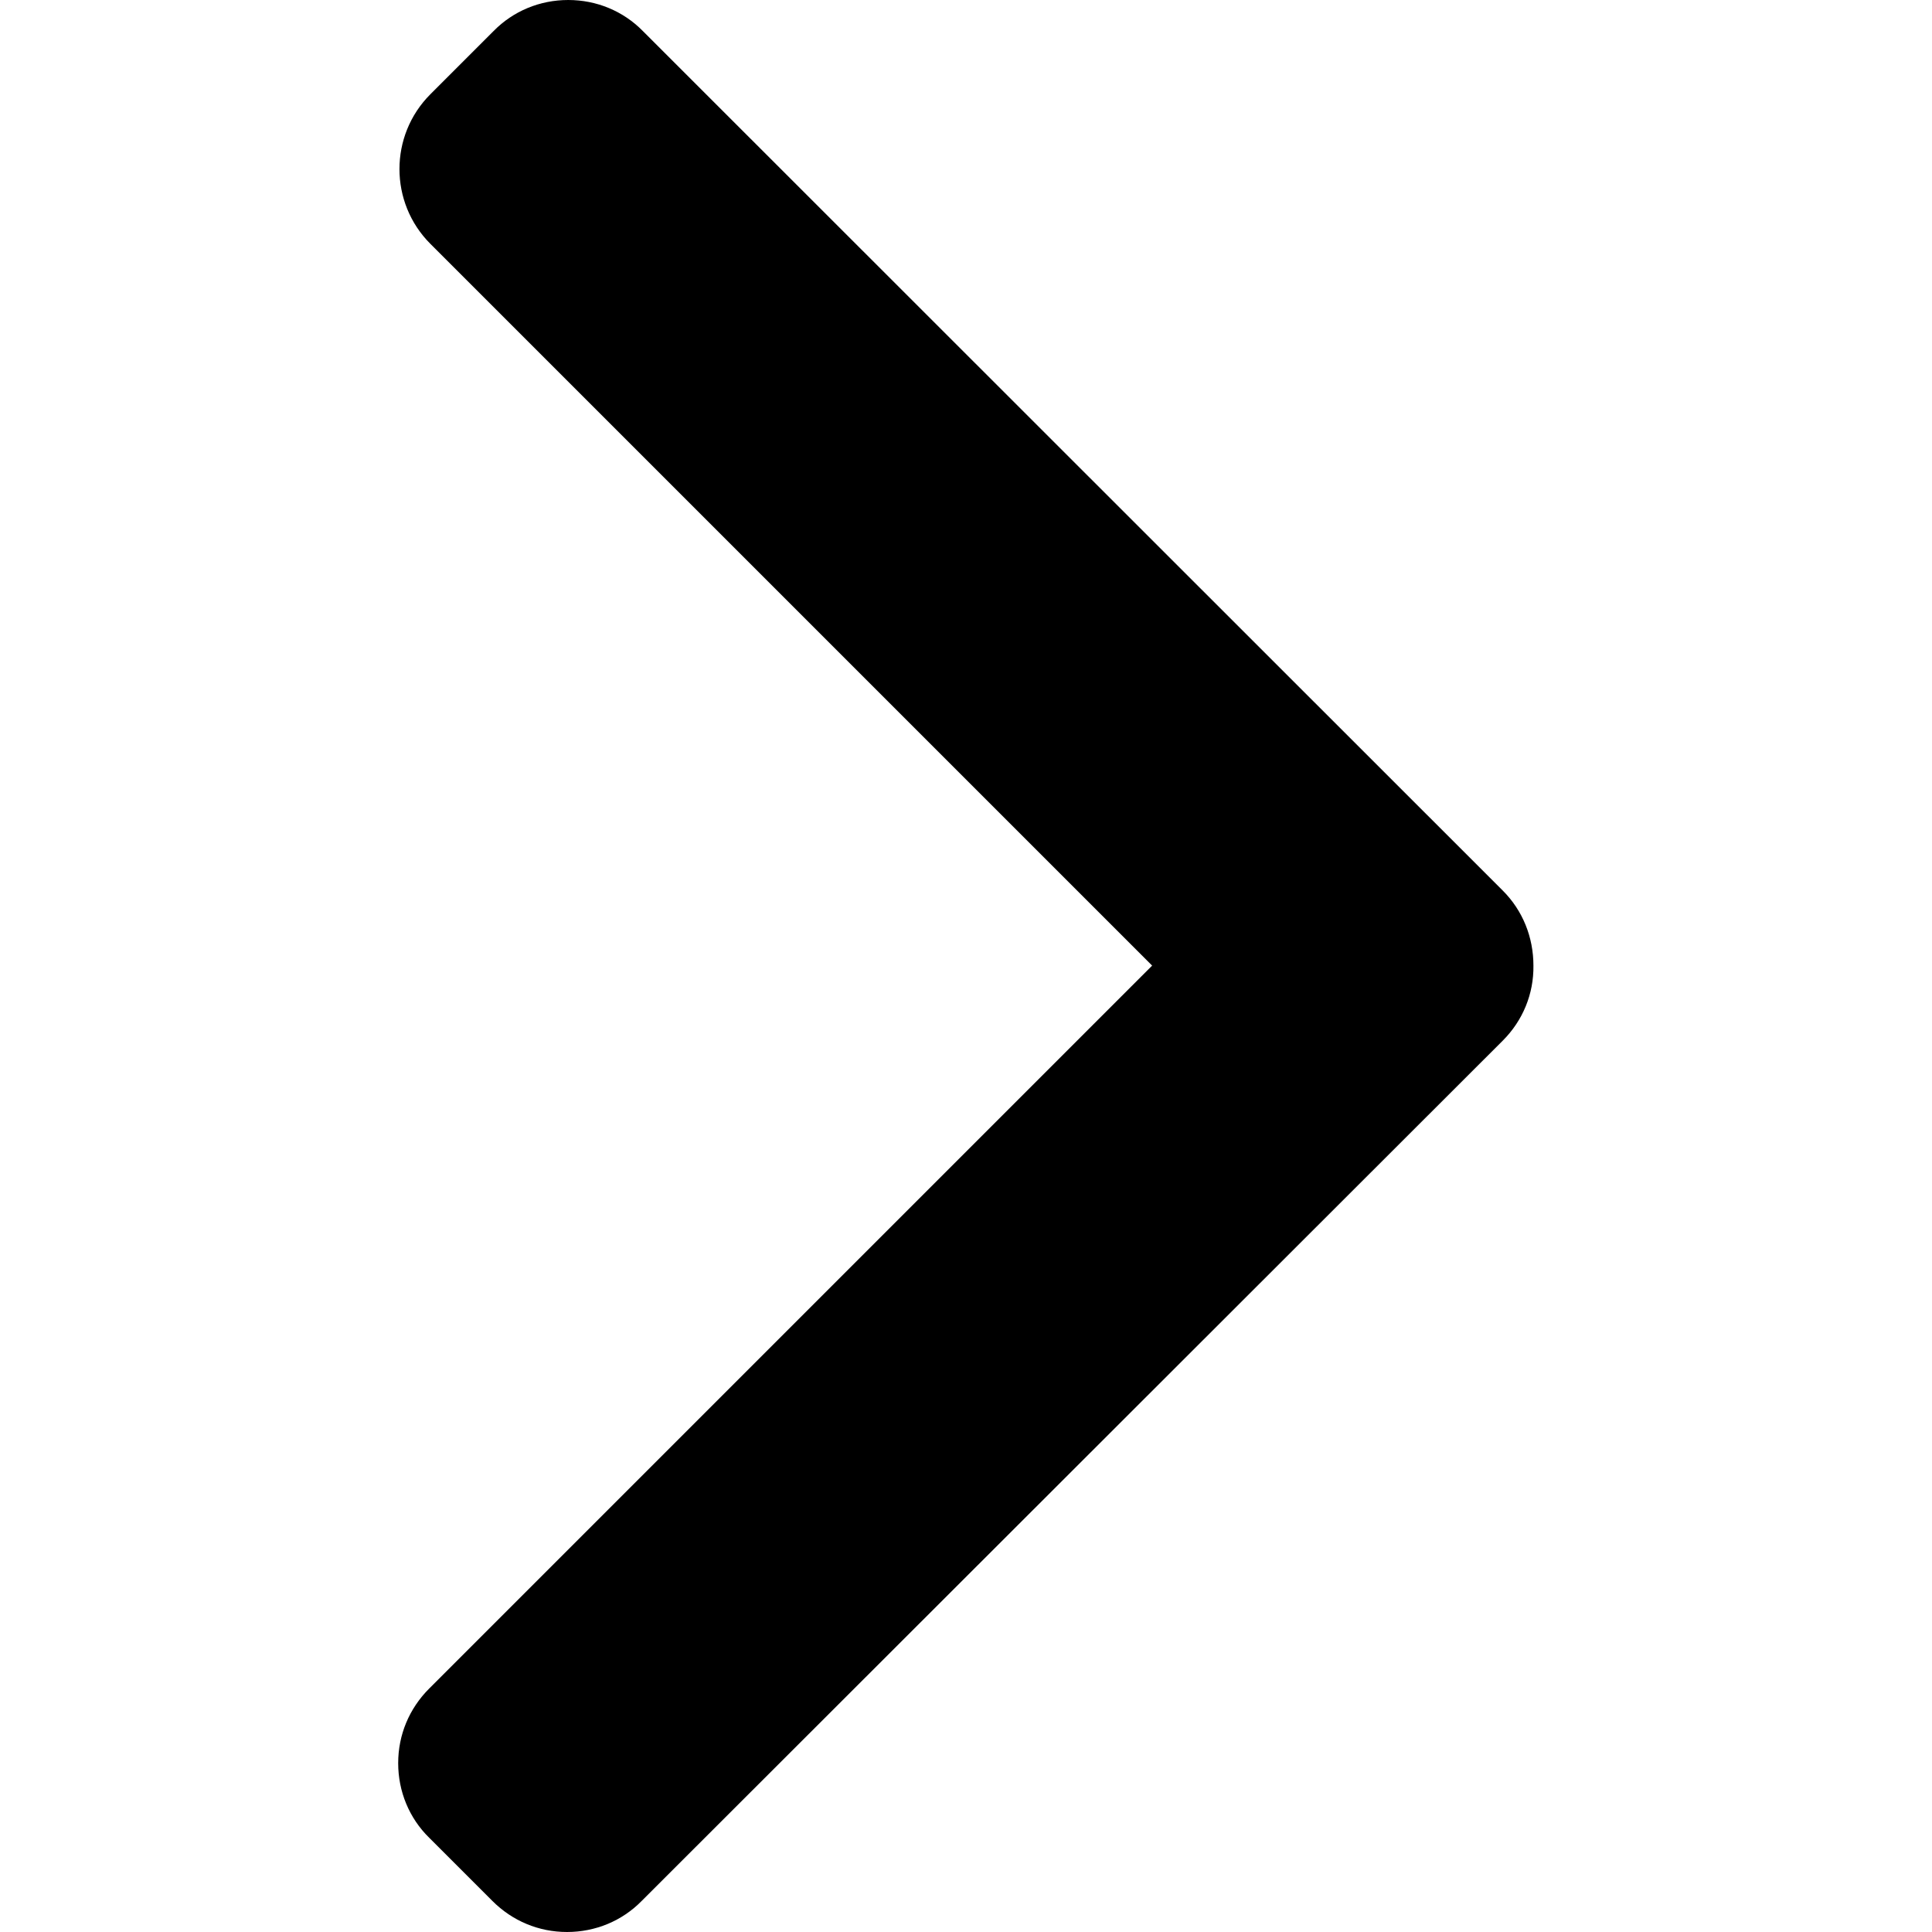<svg xmlns="http://www.w3.org/2000/svg" viewBox="0 0 492 492"><path d="M382.7 226.8L163.7 7.9C158.7 2.8 151.9 0 144.7 0s-14 2.8-19 7.9l-16.1 16.1c-10.5 10.5-10.5 27.6 0 38.1L293.4 245.9l-184.1 184.1c-5.1 5.1-7.9 11.8-7.9 19 0 7.2 2.8 14 7.9 19l16.1 16.1c5.1 5.1 11.8 7.9 19 7.9s14-2.8 19-7.9L382.7 265c5.1-5.1 7.9-11.9 7.8-19.1C390.5 238.7 387.8 231.9 382.7 226.8z"/></svg>